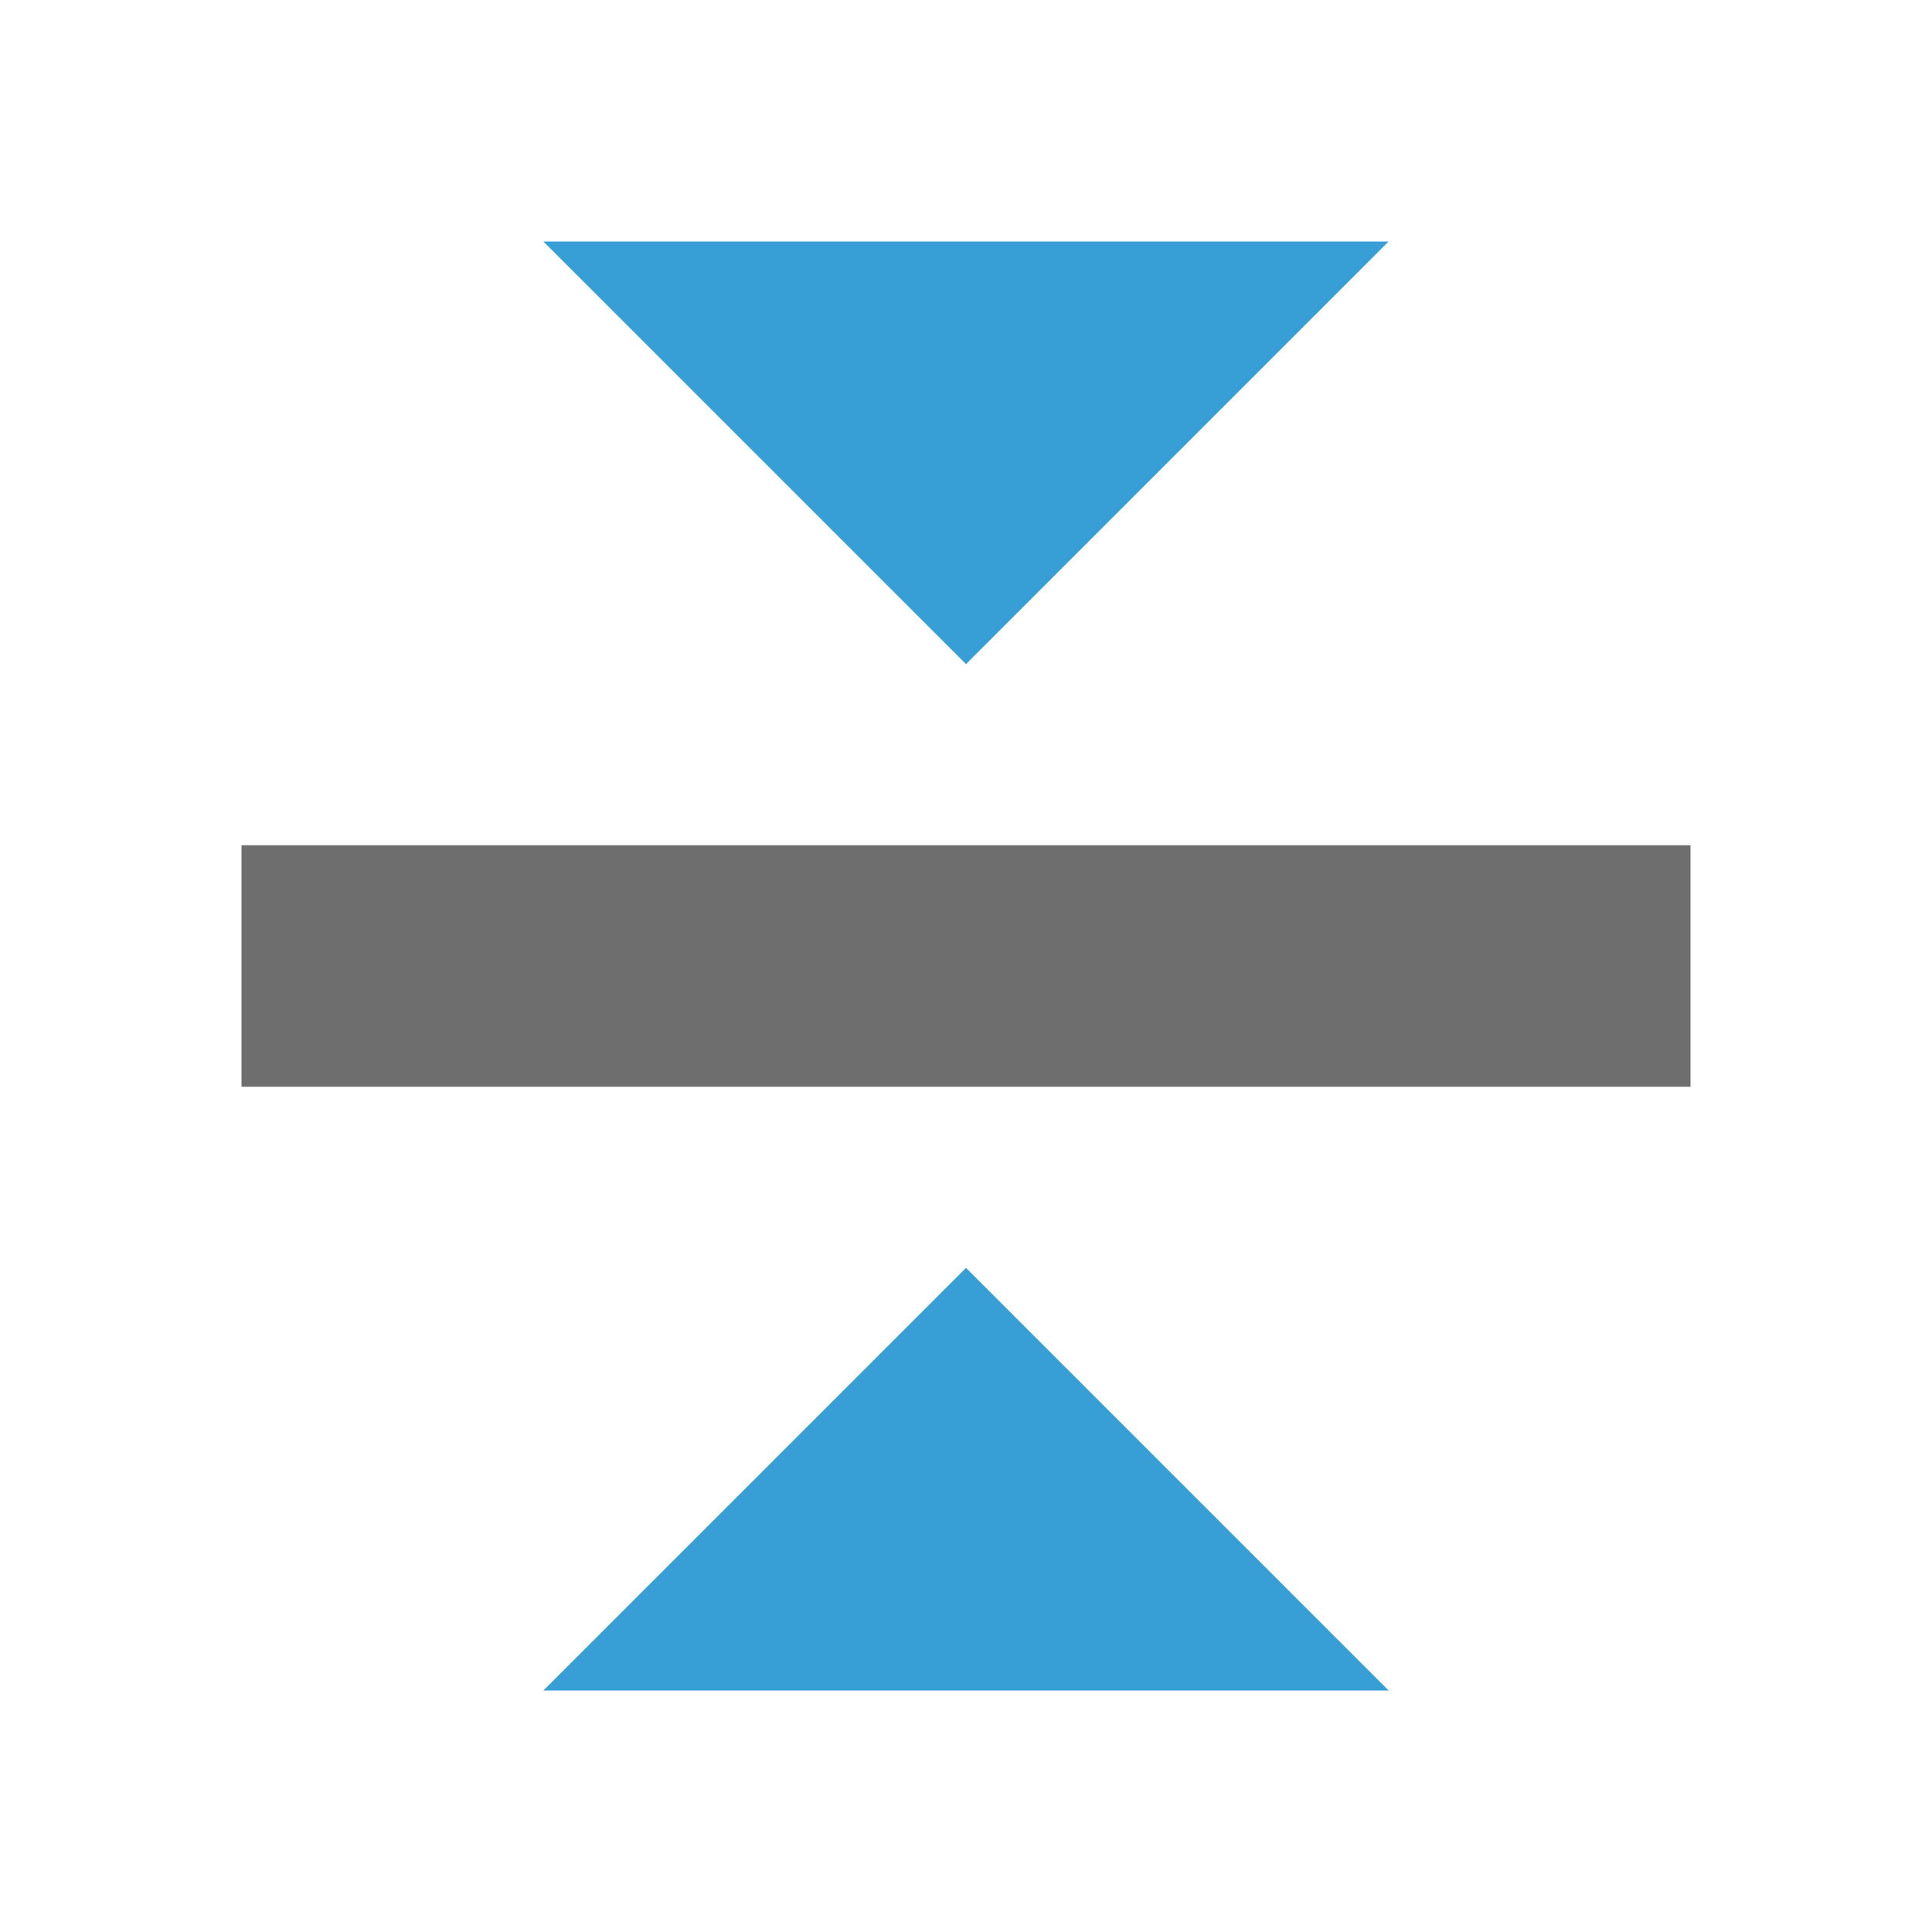 <svg xmlns="http://www.w3.org/2000/svg" width="16" height="16" viewBox="0 0 16 16">
    <g>
        <rect x="2" y="7" width="12" height="2" style="fill:#6e6e6e;"/>
        <path d="M8,5.5l3.5,-3.5l-7,0l3.5,3.5Z" style="fill:#389fd6;"/>
        <path d="M8,10.5l3.5,3.5l-7,0l3.5,-3.5Z" style="fill:#389fd6;"/>
    </g>
</svg>
